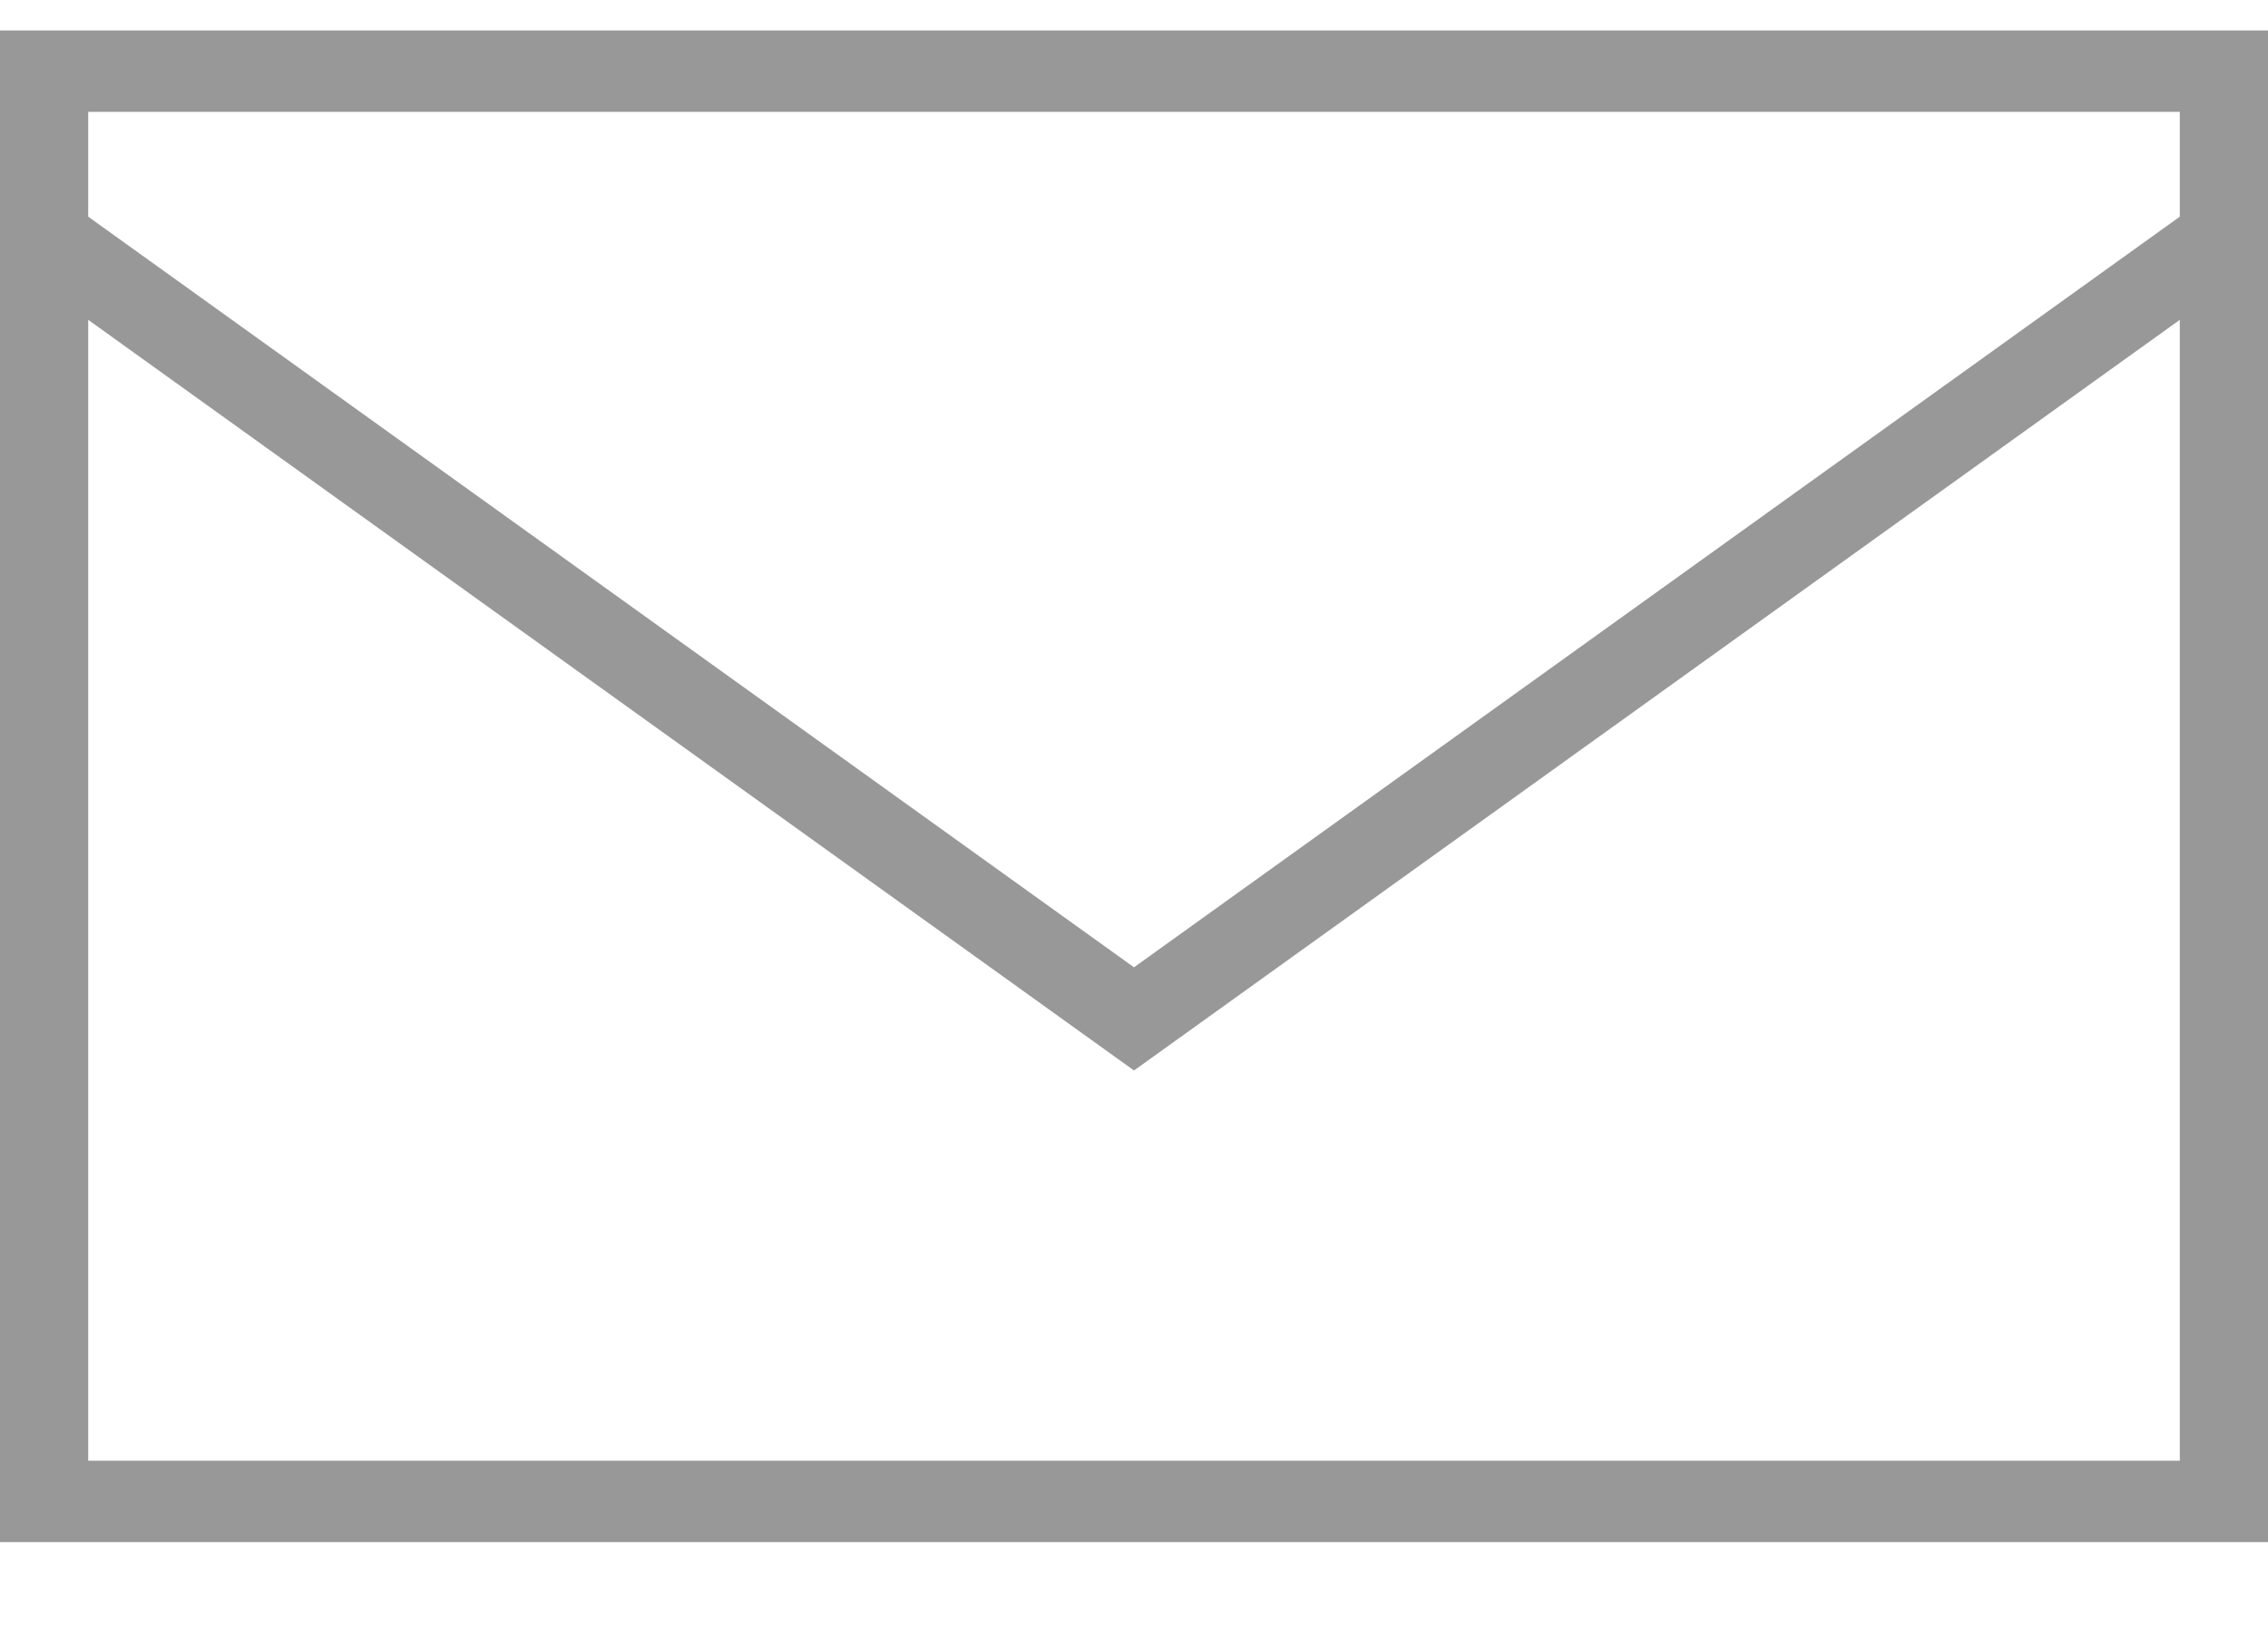 <svg width="18" height="13" viewBox="0 0 18 13" fill="none" xmlns="http://www.w3.org/2000/svg">
<path fill-rule="evenodd" clip-rule="evenodd" d="M9 8.498L0.7 2.539V11.596H17.3V2.539L9 8.498ZM18 12.242H0V0.242H18V12.242ZM17.3 0.888V1.72L9 7.679L0.7 1.72V0.888H17.3Z" fill="#989898"/>
</svg>
